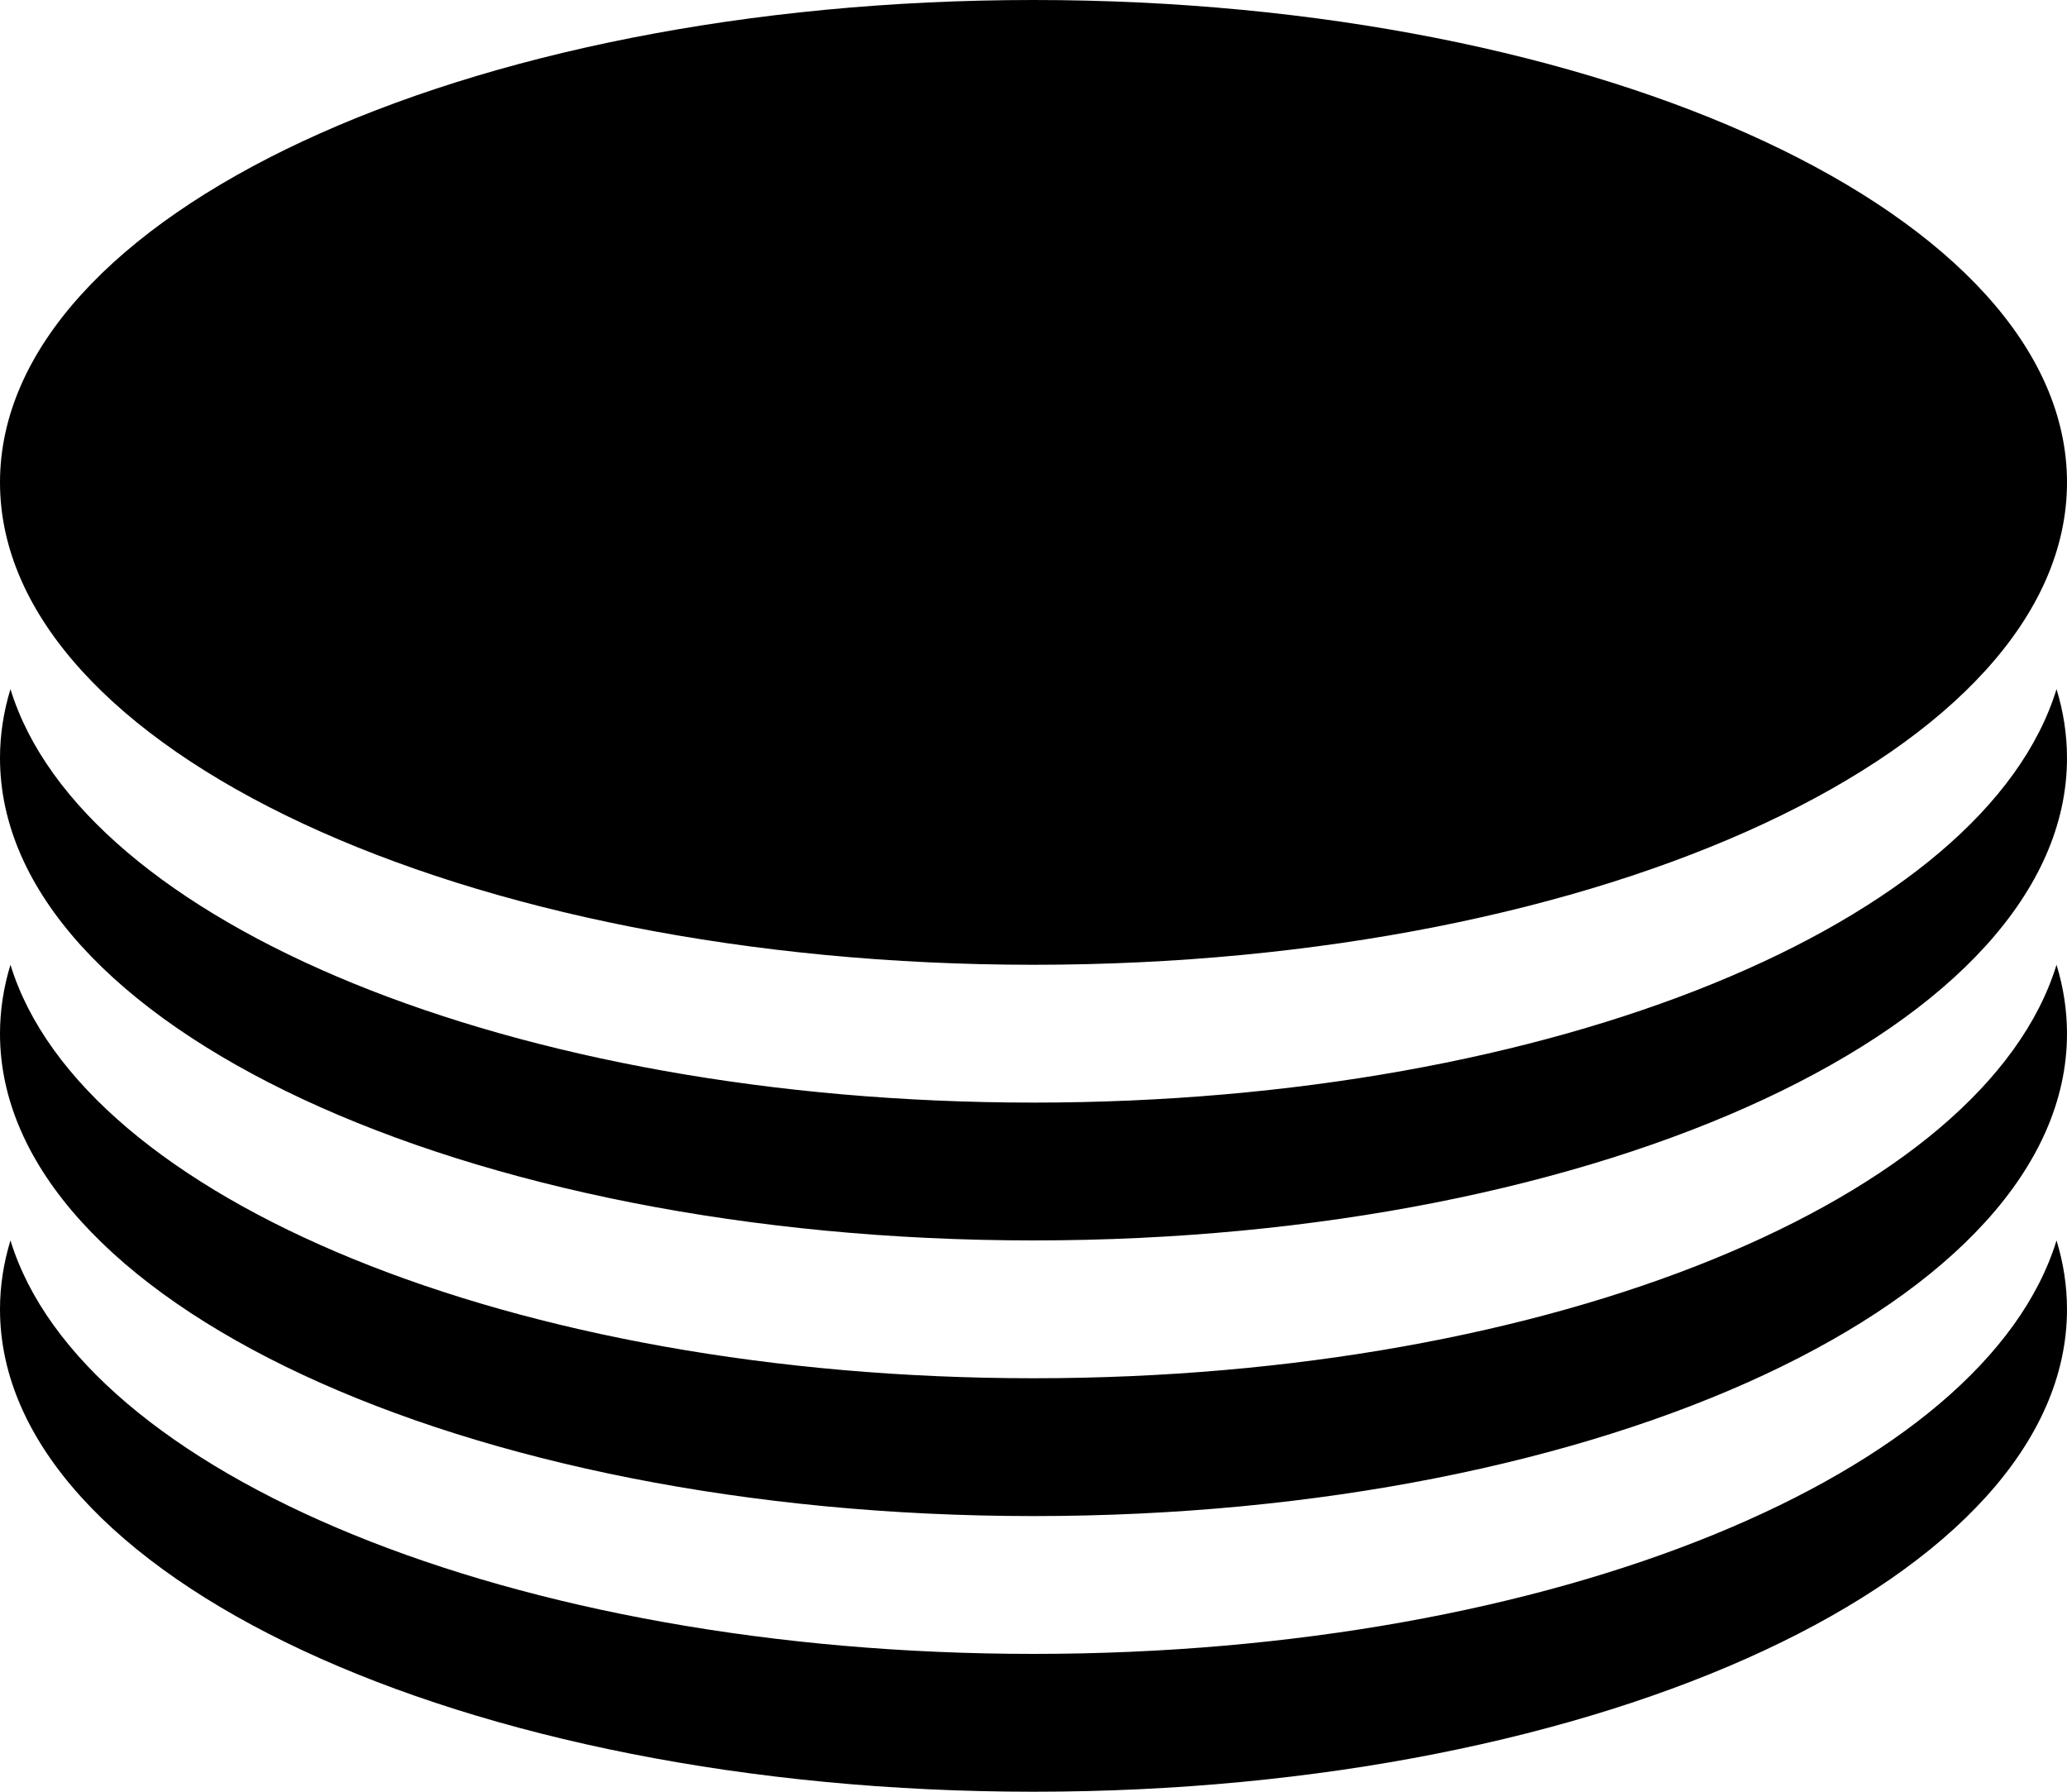 <svg width="15" height="13" viewBox="0 0 15 13" xmlns="http://www.w3.org/2000/svg">
<path fill-rule="evenodd" clip-rule="evenodd" d="M7.5 7C11.642 7 15 5.433 15 3.5C15 1.567 11.642 0 7.5 0C3.358 0 0 1.567 0 3.5C0 5.433 3.358 7 7.5 7ZM7.5 8C11.278 8 14.404 6.696 14.924 5C14.974 5.163 15 5.33 15 5.5C15 7.433 11.642 9 7.5 9C3.358 9 0 7.433 0 5.5C0 5.33 0.026 5.163 0.076 5C0.596 6.696 3.722 8 7.5 8ZM7.5 10C11.278 10 14.404 8.696 14.924 7C14.974 7.163 15 7.33 15 7.5C15 9.433 11.642 11 7.5 11C3.358 11 0 9.433 0 7.5C0 7.33 0.026 7.163 0.076 7C0.596 8.696 3.722 10 7.5 10ZM14.924 9C14.404 10.696 11.278 12 7.5 12C3.722 12 0.596 10.696 0.076 9C0.026 9.163 0 9.33 0 9.5C0 11.433 3.358 13 7.5 13C11.642 13 15 11.433 15 9.5C15 9.33 14.974 9.163 14.924 9Z"/>
</svg>
